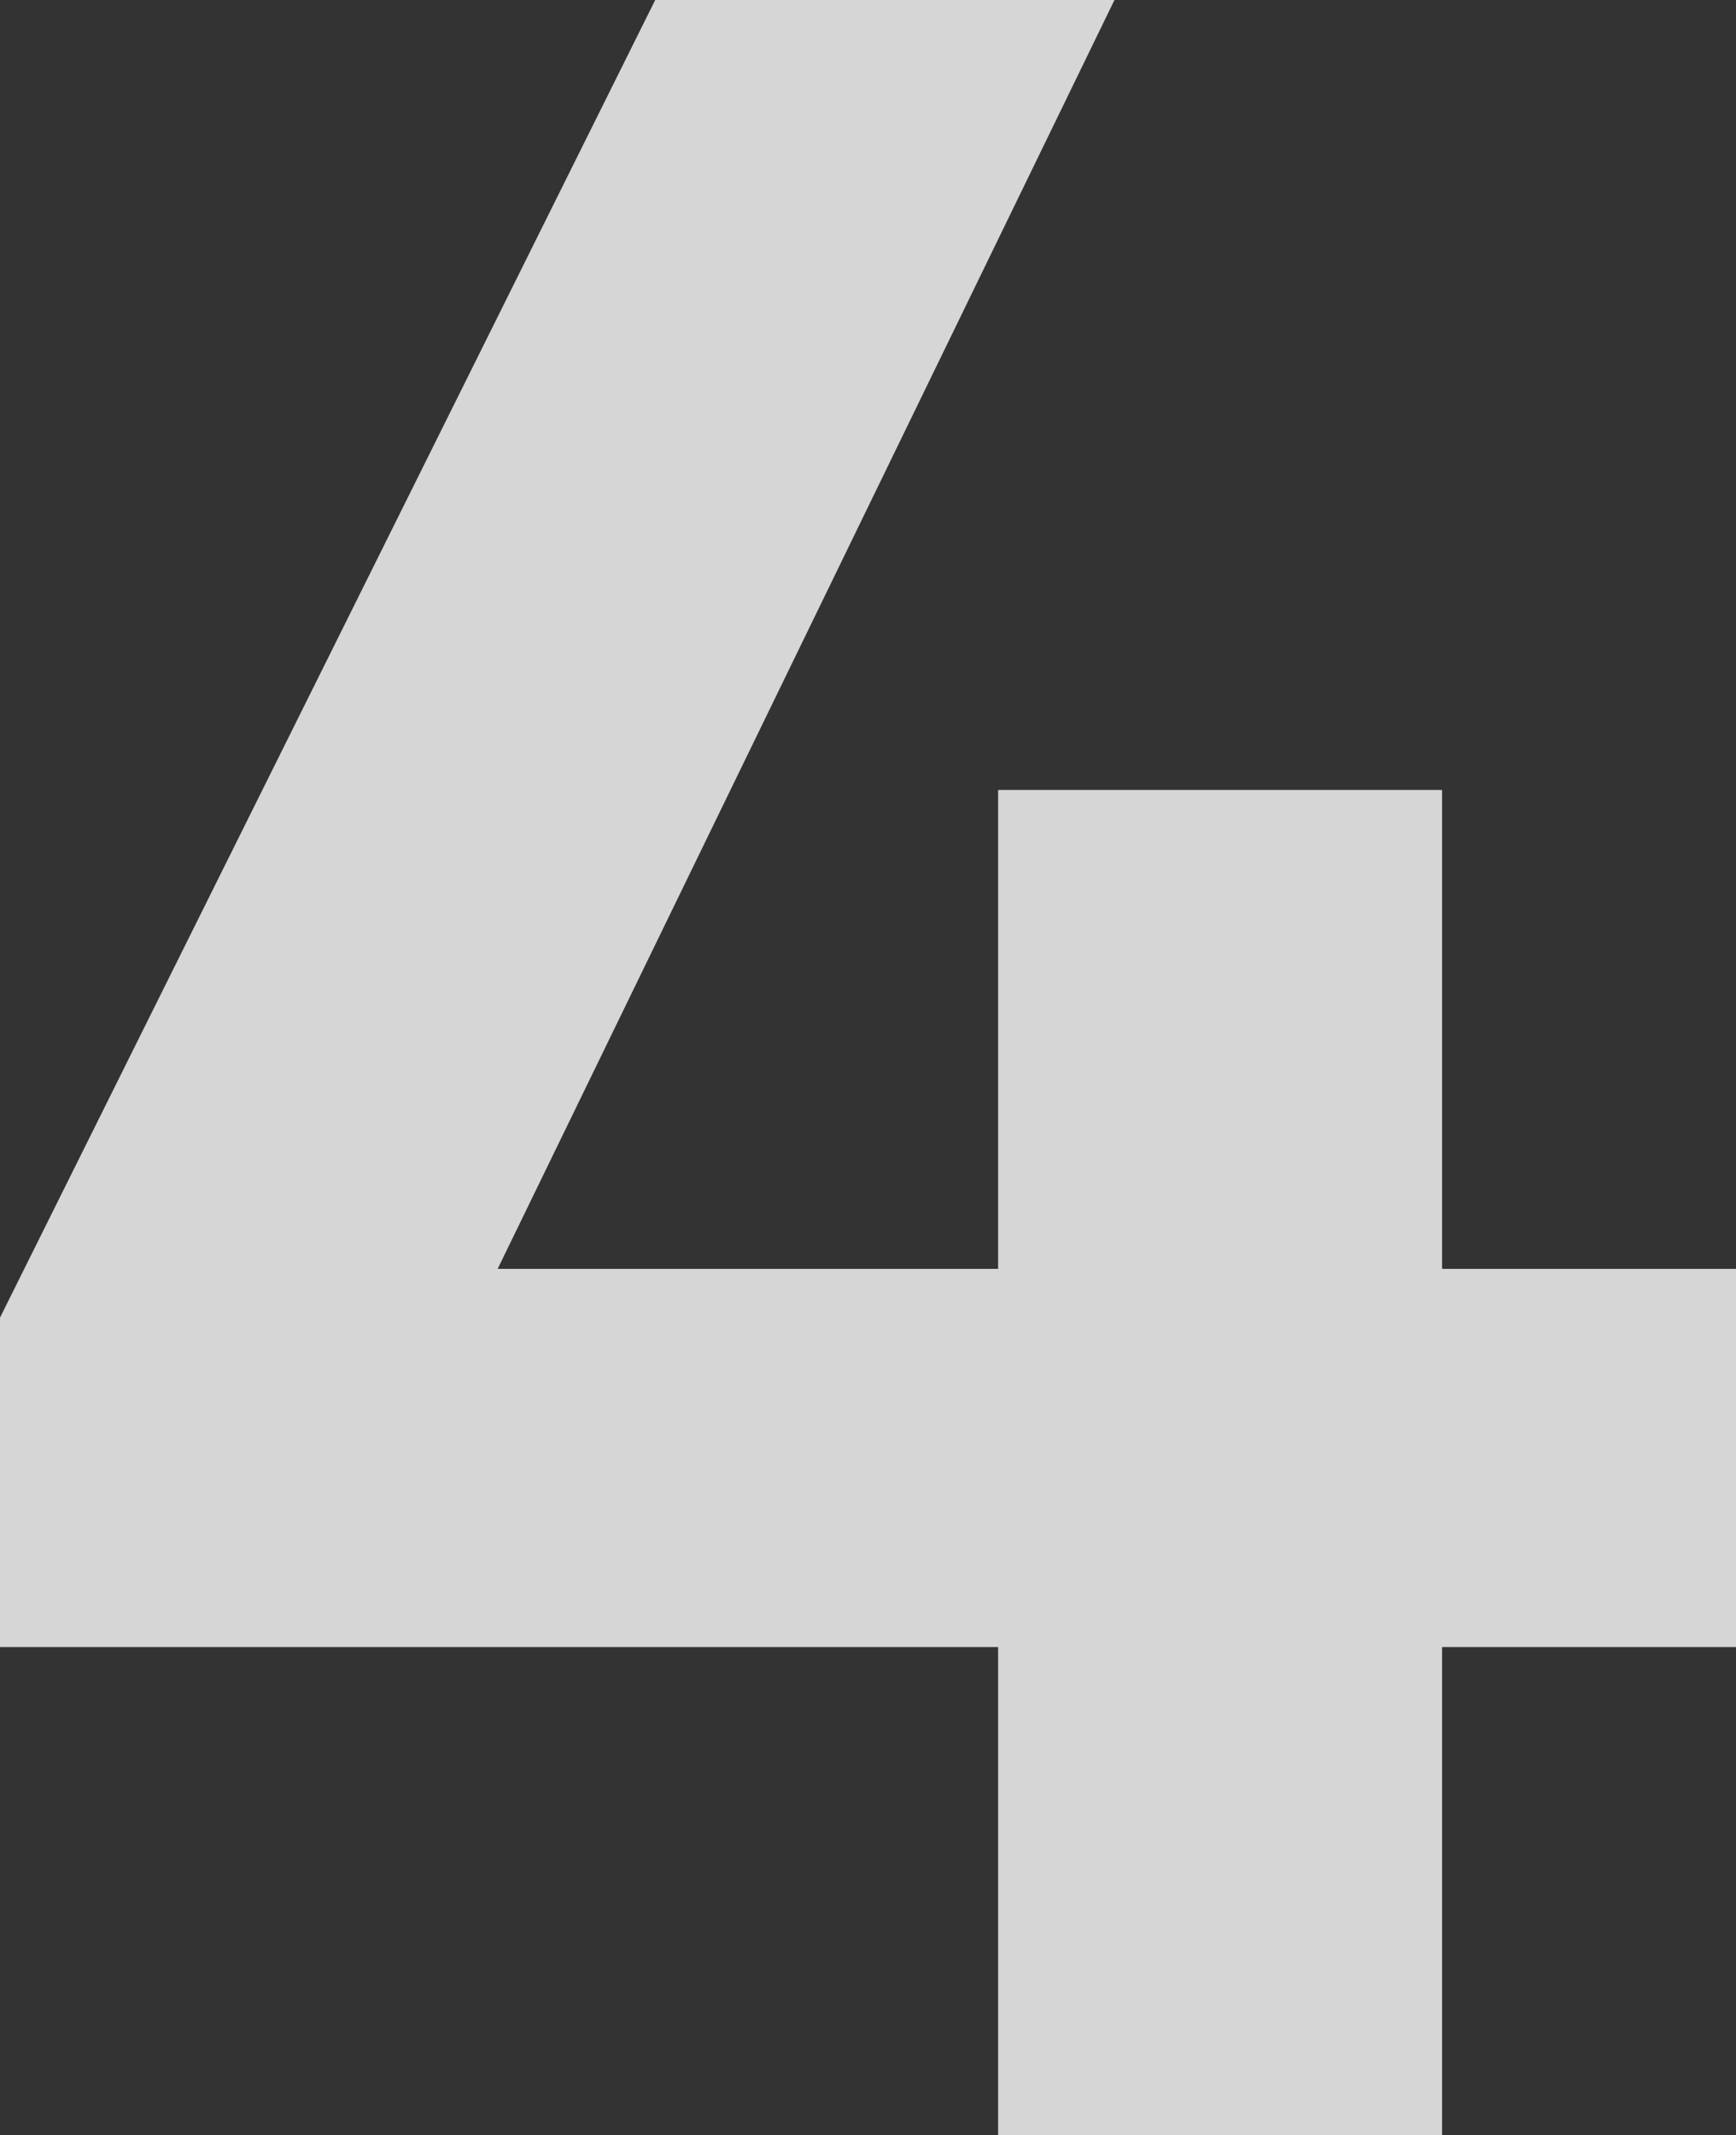 <svg width="344" height="423" viewBox="0 0 344 423" fill="none" xmlns="http://www.w3.org/2000/svg">
<rect x="0" y="0" width="344" height="423" fill="#333333" stroke="none"/>
<path d="M0 261.051V326.314H197.785V423H285.757V326.314H344V251.383H285.757V156.51H197.785V251.383H98.614L220.839 0H129.834L0 261.051Z" fill="white" fill-opacity="0.8"/>
</svg>
